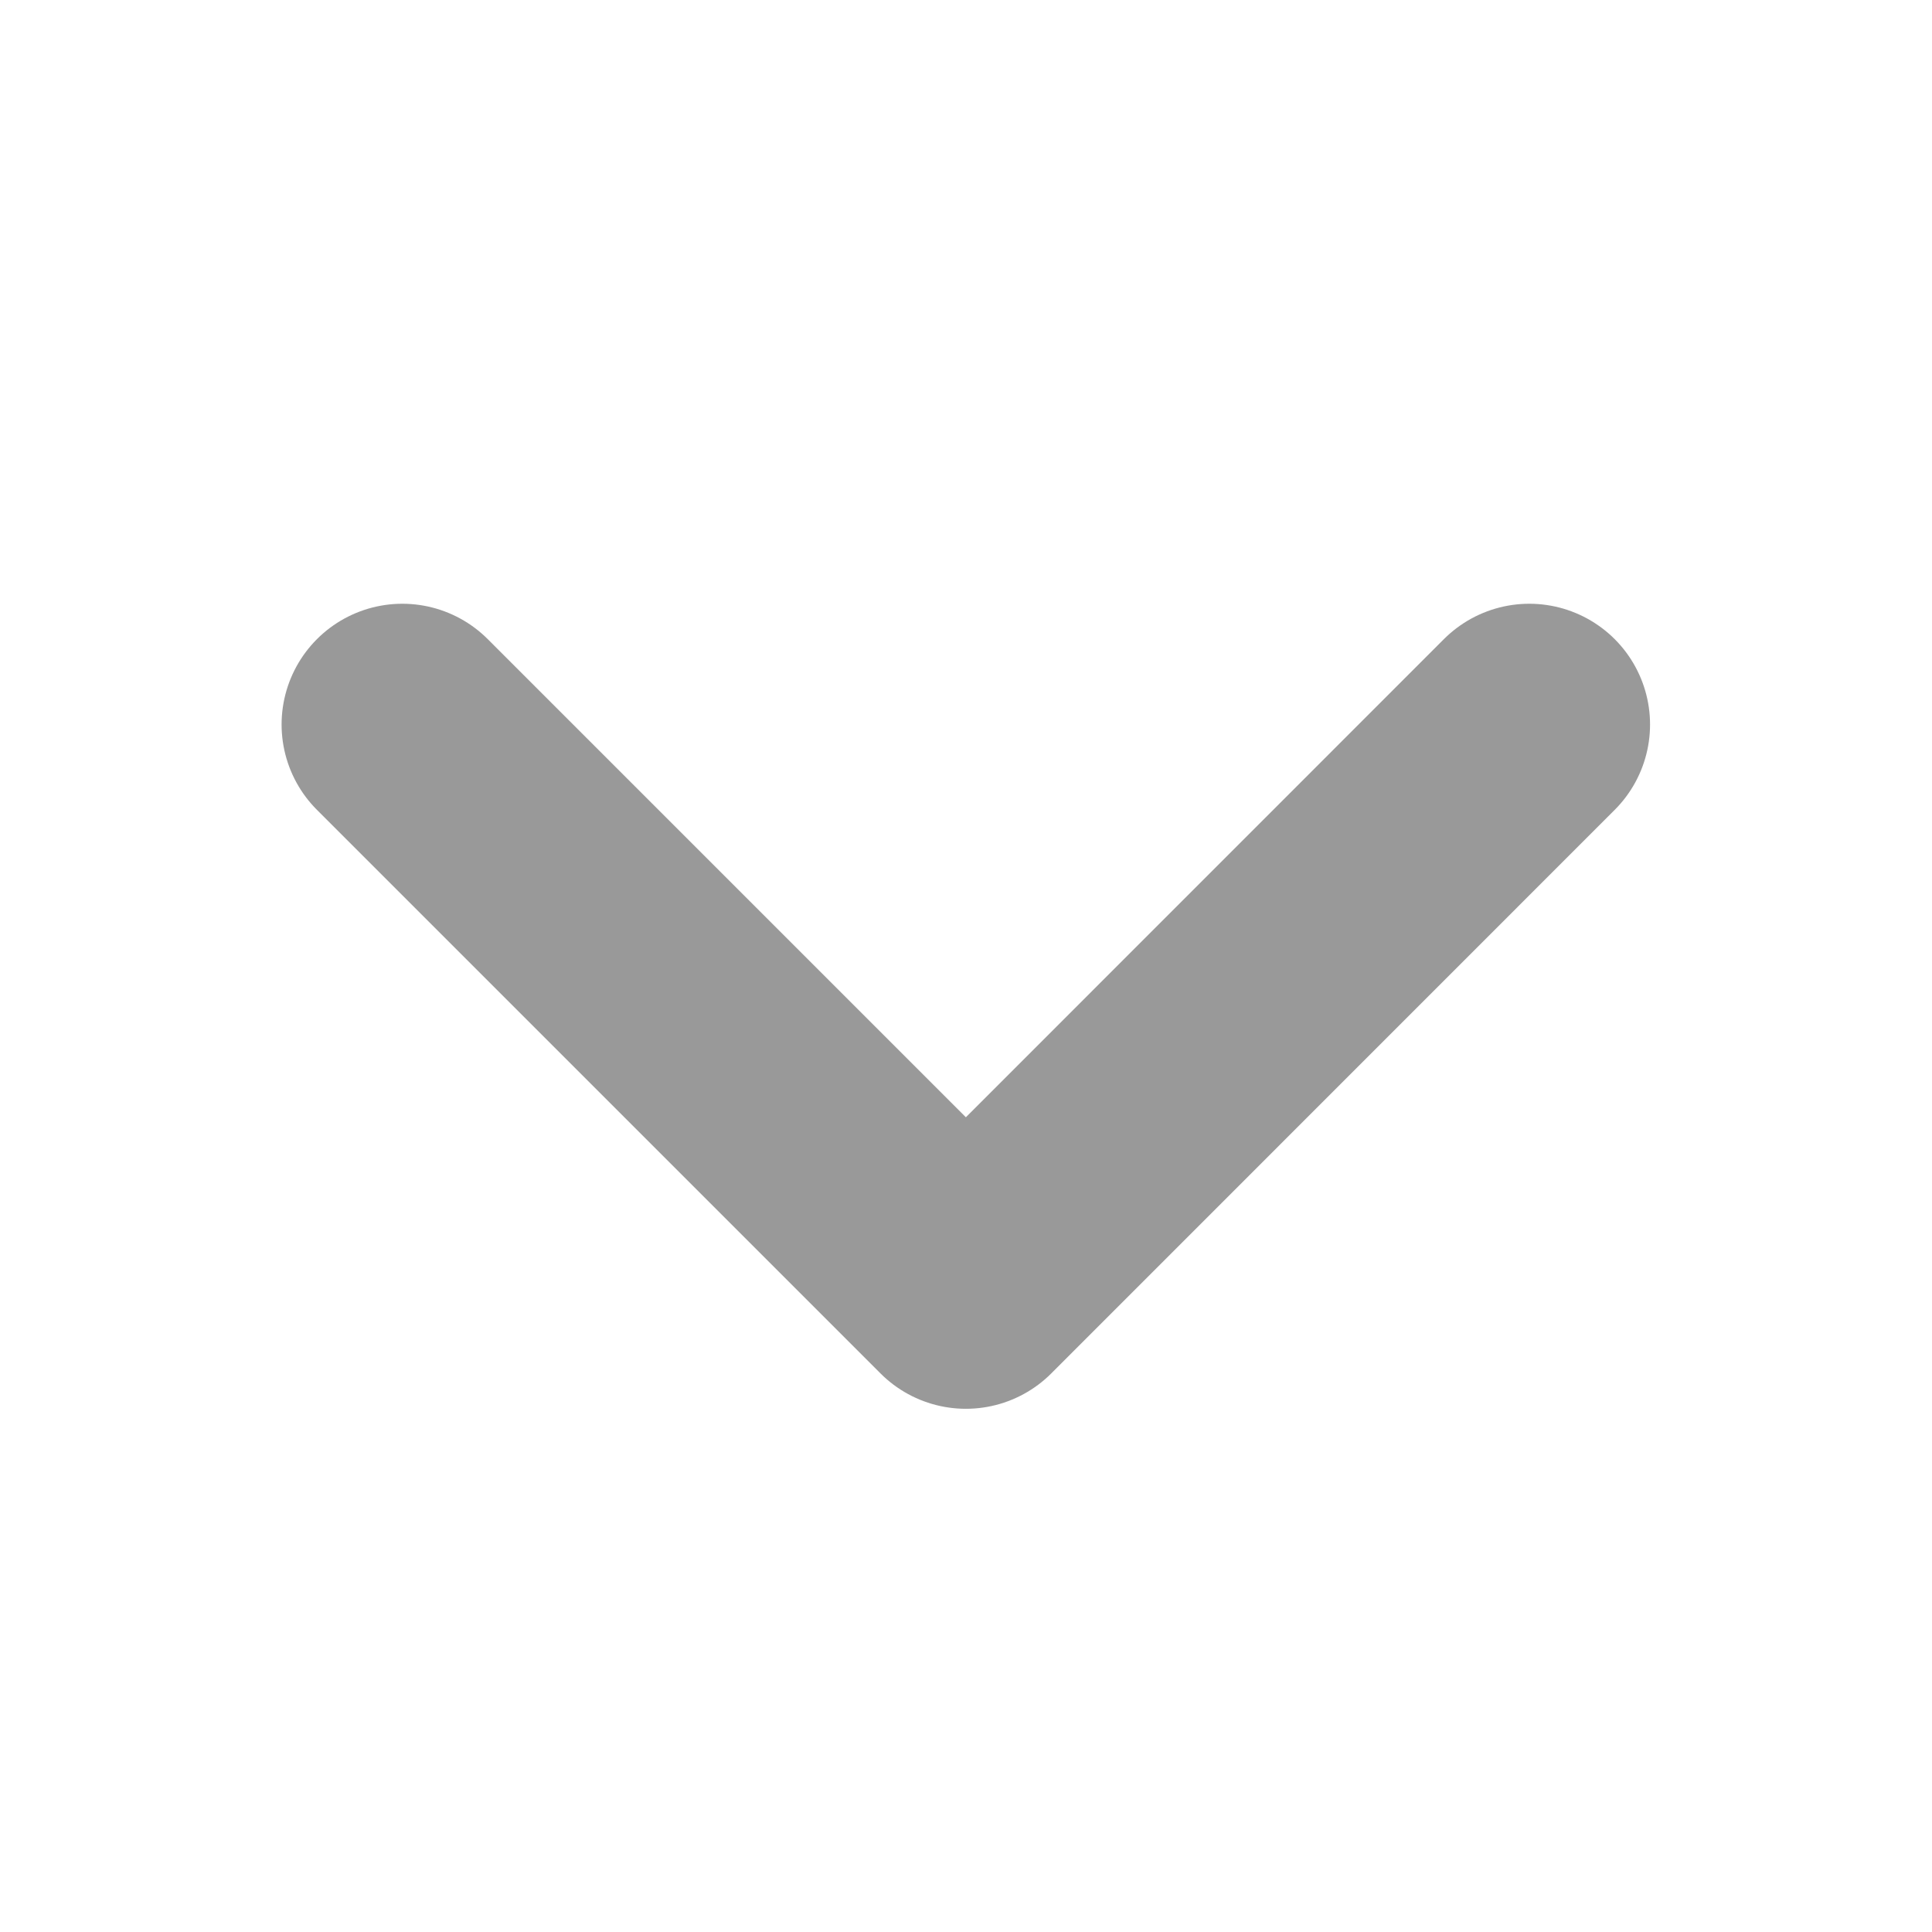<svg width="16" height="16" viewBox="0 0 16 16" fill="none" xmlns="http://www.w3.org/2000/svg">
<path d="M12.665 6L7.999 10.667L3.332 6" stroke="#999999" stroke-width="2" stroke-linecap="round" stroke-linejoin="round"/>
</svg>
